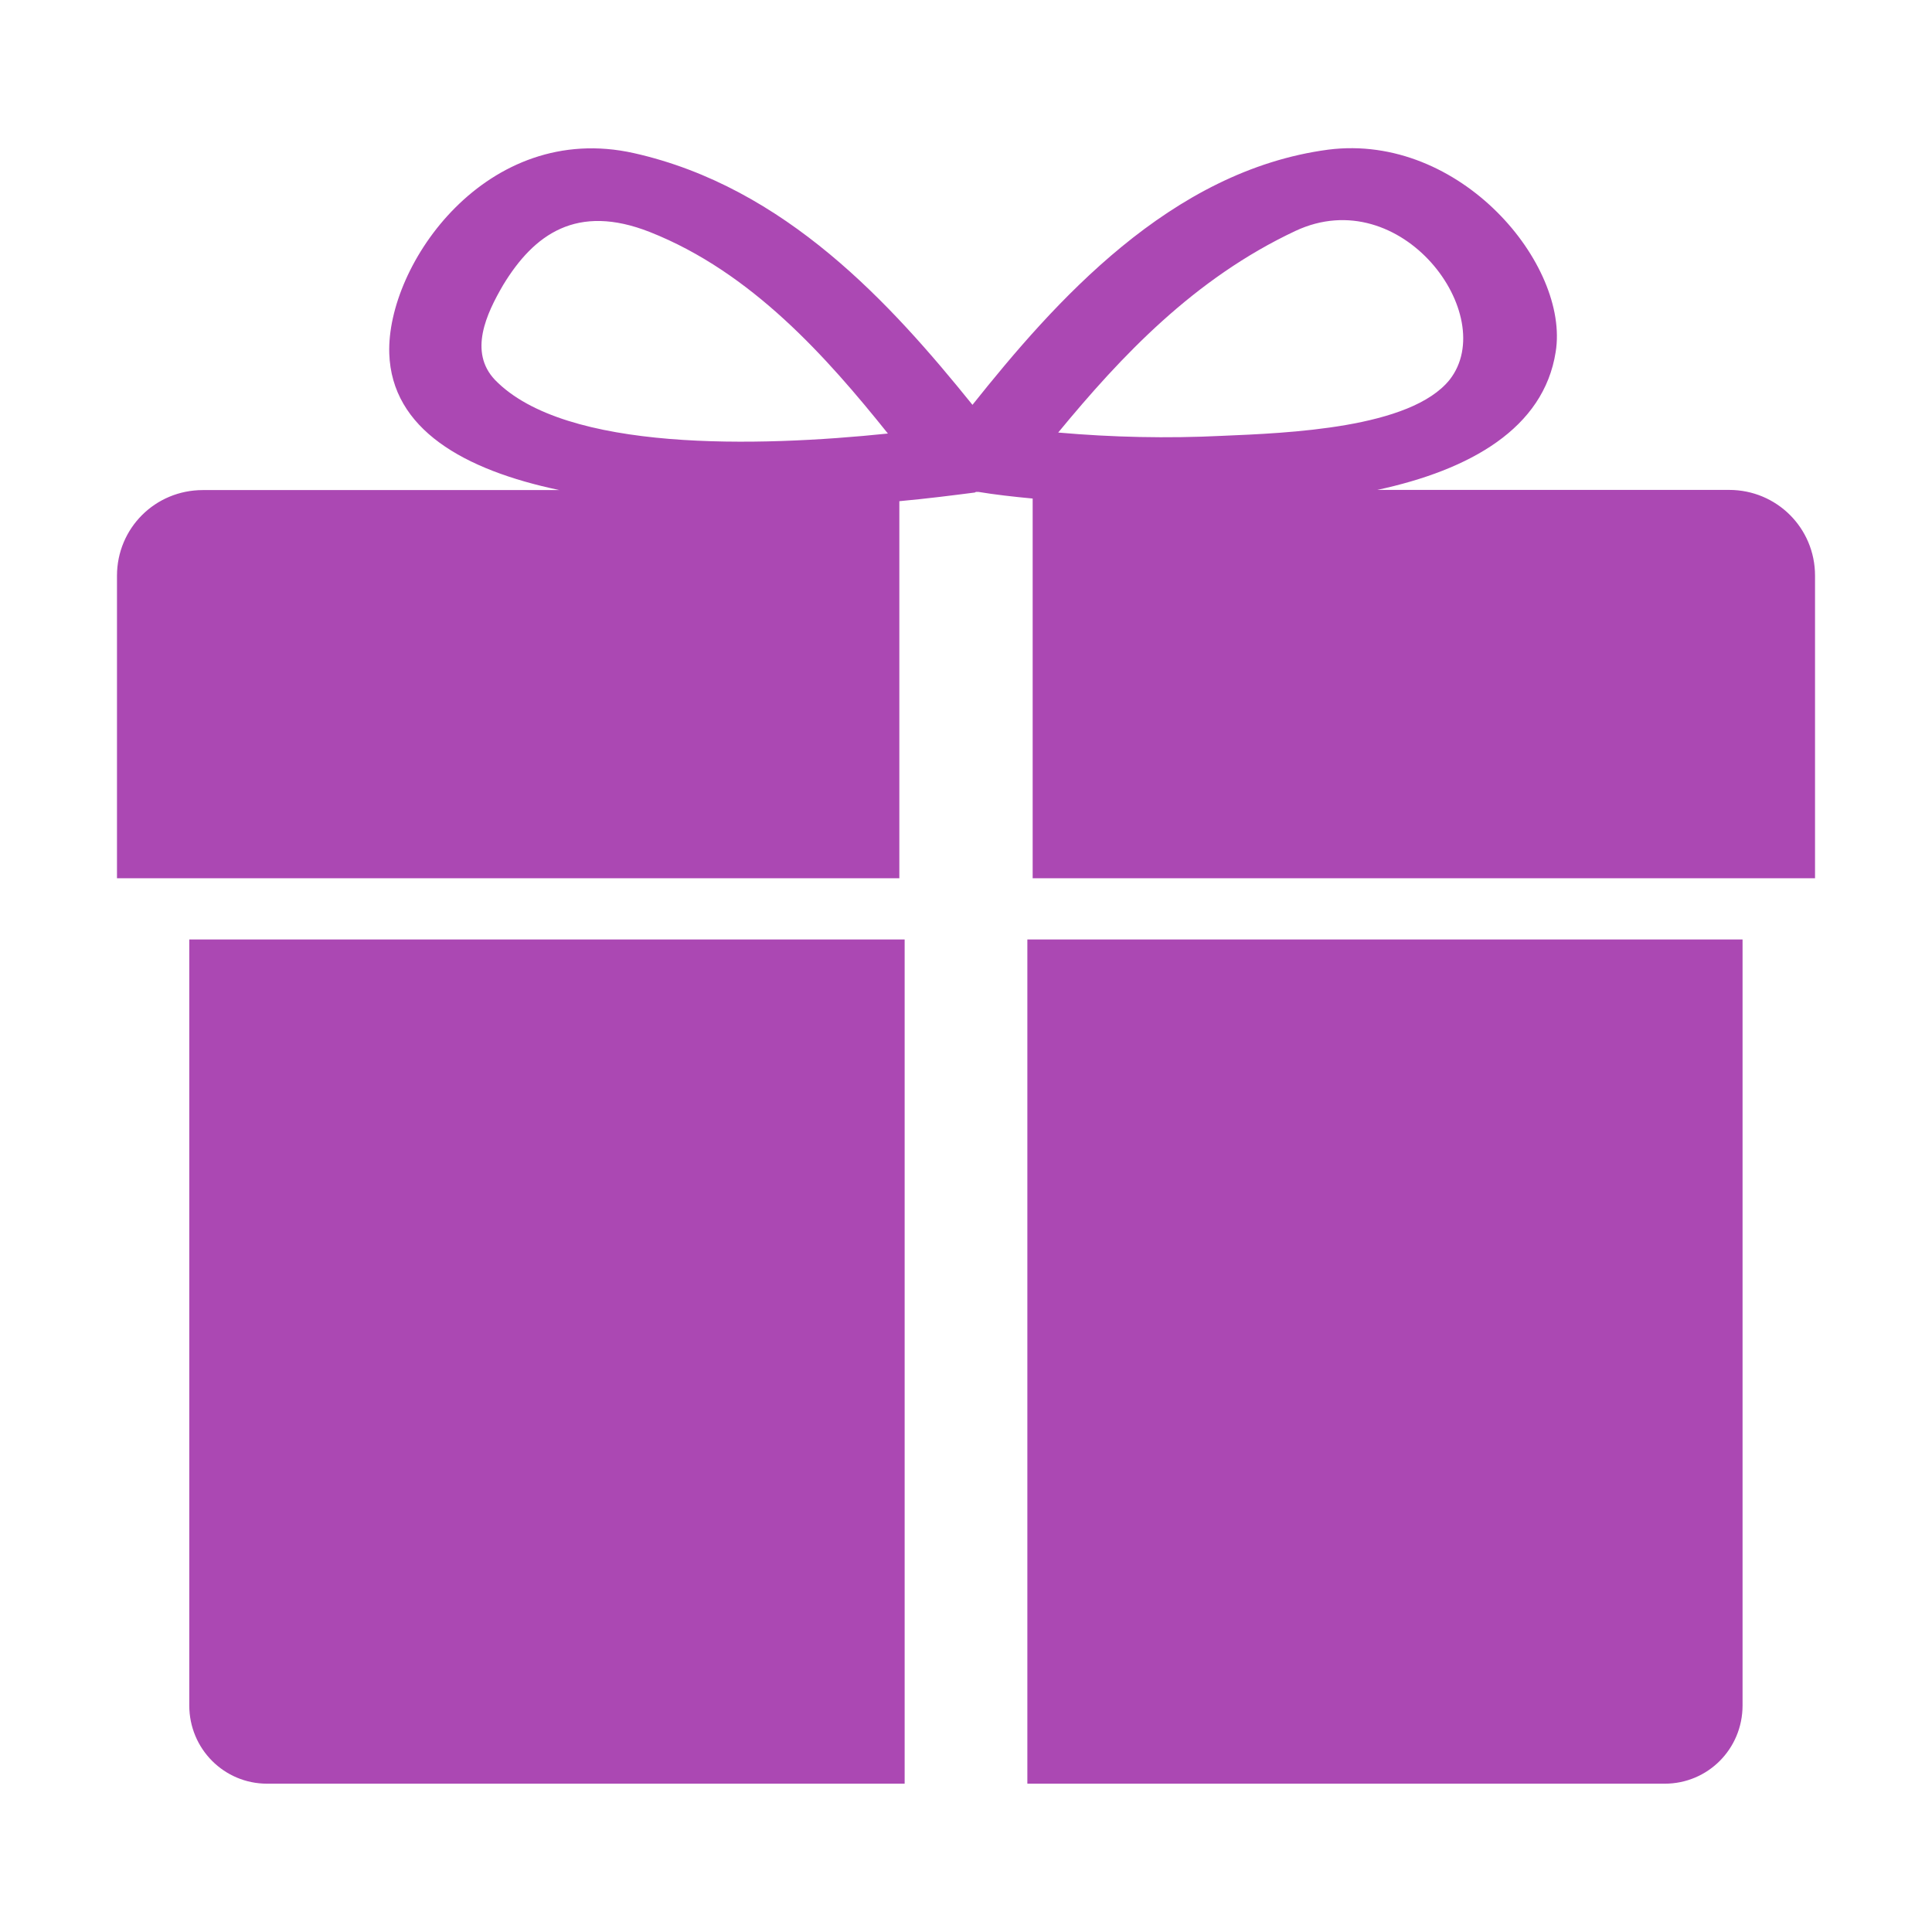 <svg viewBox="0 0 1024 1024" version="1.1" xmlns="http://www.w3.org/2000/svg" width="30" height="30"><path d="M547.333 465.506v-201.27c-10.283-0.967-20.303-2.109-28.74-3.516v0h-1.406c0 0.088-0.352 0.352-0.703 0.352-10.987 1.406-24.521 3.164-39.815 4.57v199.864h-414.668v-160.313c0-25.224 20.215-45.44 45.528-45.44h188.965c-50.713-10.635-88.857-32.344-90.175-72.422-1.494-47.286 51.768-123.575 129.638-106.172 80.332 18.018 136.494 80.156 179.472 133.418 43.33-54.317 104.854-124.19 188.614-135.263 70.049-8.877 127.969 61.084 120.498 107.227-6.328 40.43-45.175 62.49-94.57 73.125h186.504c25.224 0 45.527 20.214 45.527 45.44v160.401h-414.668zM344.48 122.996c-38.76-15.293-61.435 1.143-77.783 28.037-8.877 15.205-18.457 35.508-4.307 50.362 37.266 38.32 139.57 35.508 208.213 28.388-32.344-40.342-72.158-85.43-126.123-106.787v0zM768.377 201.219c26.631-34.102-25.576-105.117-81.739-78.838-53.701 25.224-92.373 66.357-125.771 106.875 28.74 2.549 57.92 3.164 86.661 1.758 35.244-1.494 100.195-3.955 120.849-29.795v0zM479.48 945.388h-337.94c-22.763 0-41.221-18.457-41.221-41.484v-405.967h379.161v447.451zM923.592 903.904c0 23.115-18.457 41.484-41.221 41.484h-337.852v-447.451h379.072v405.967zM923.592 903.904z" fill="#ab48b3"></path></svg>